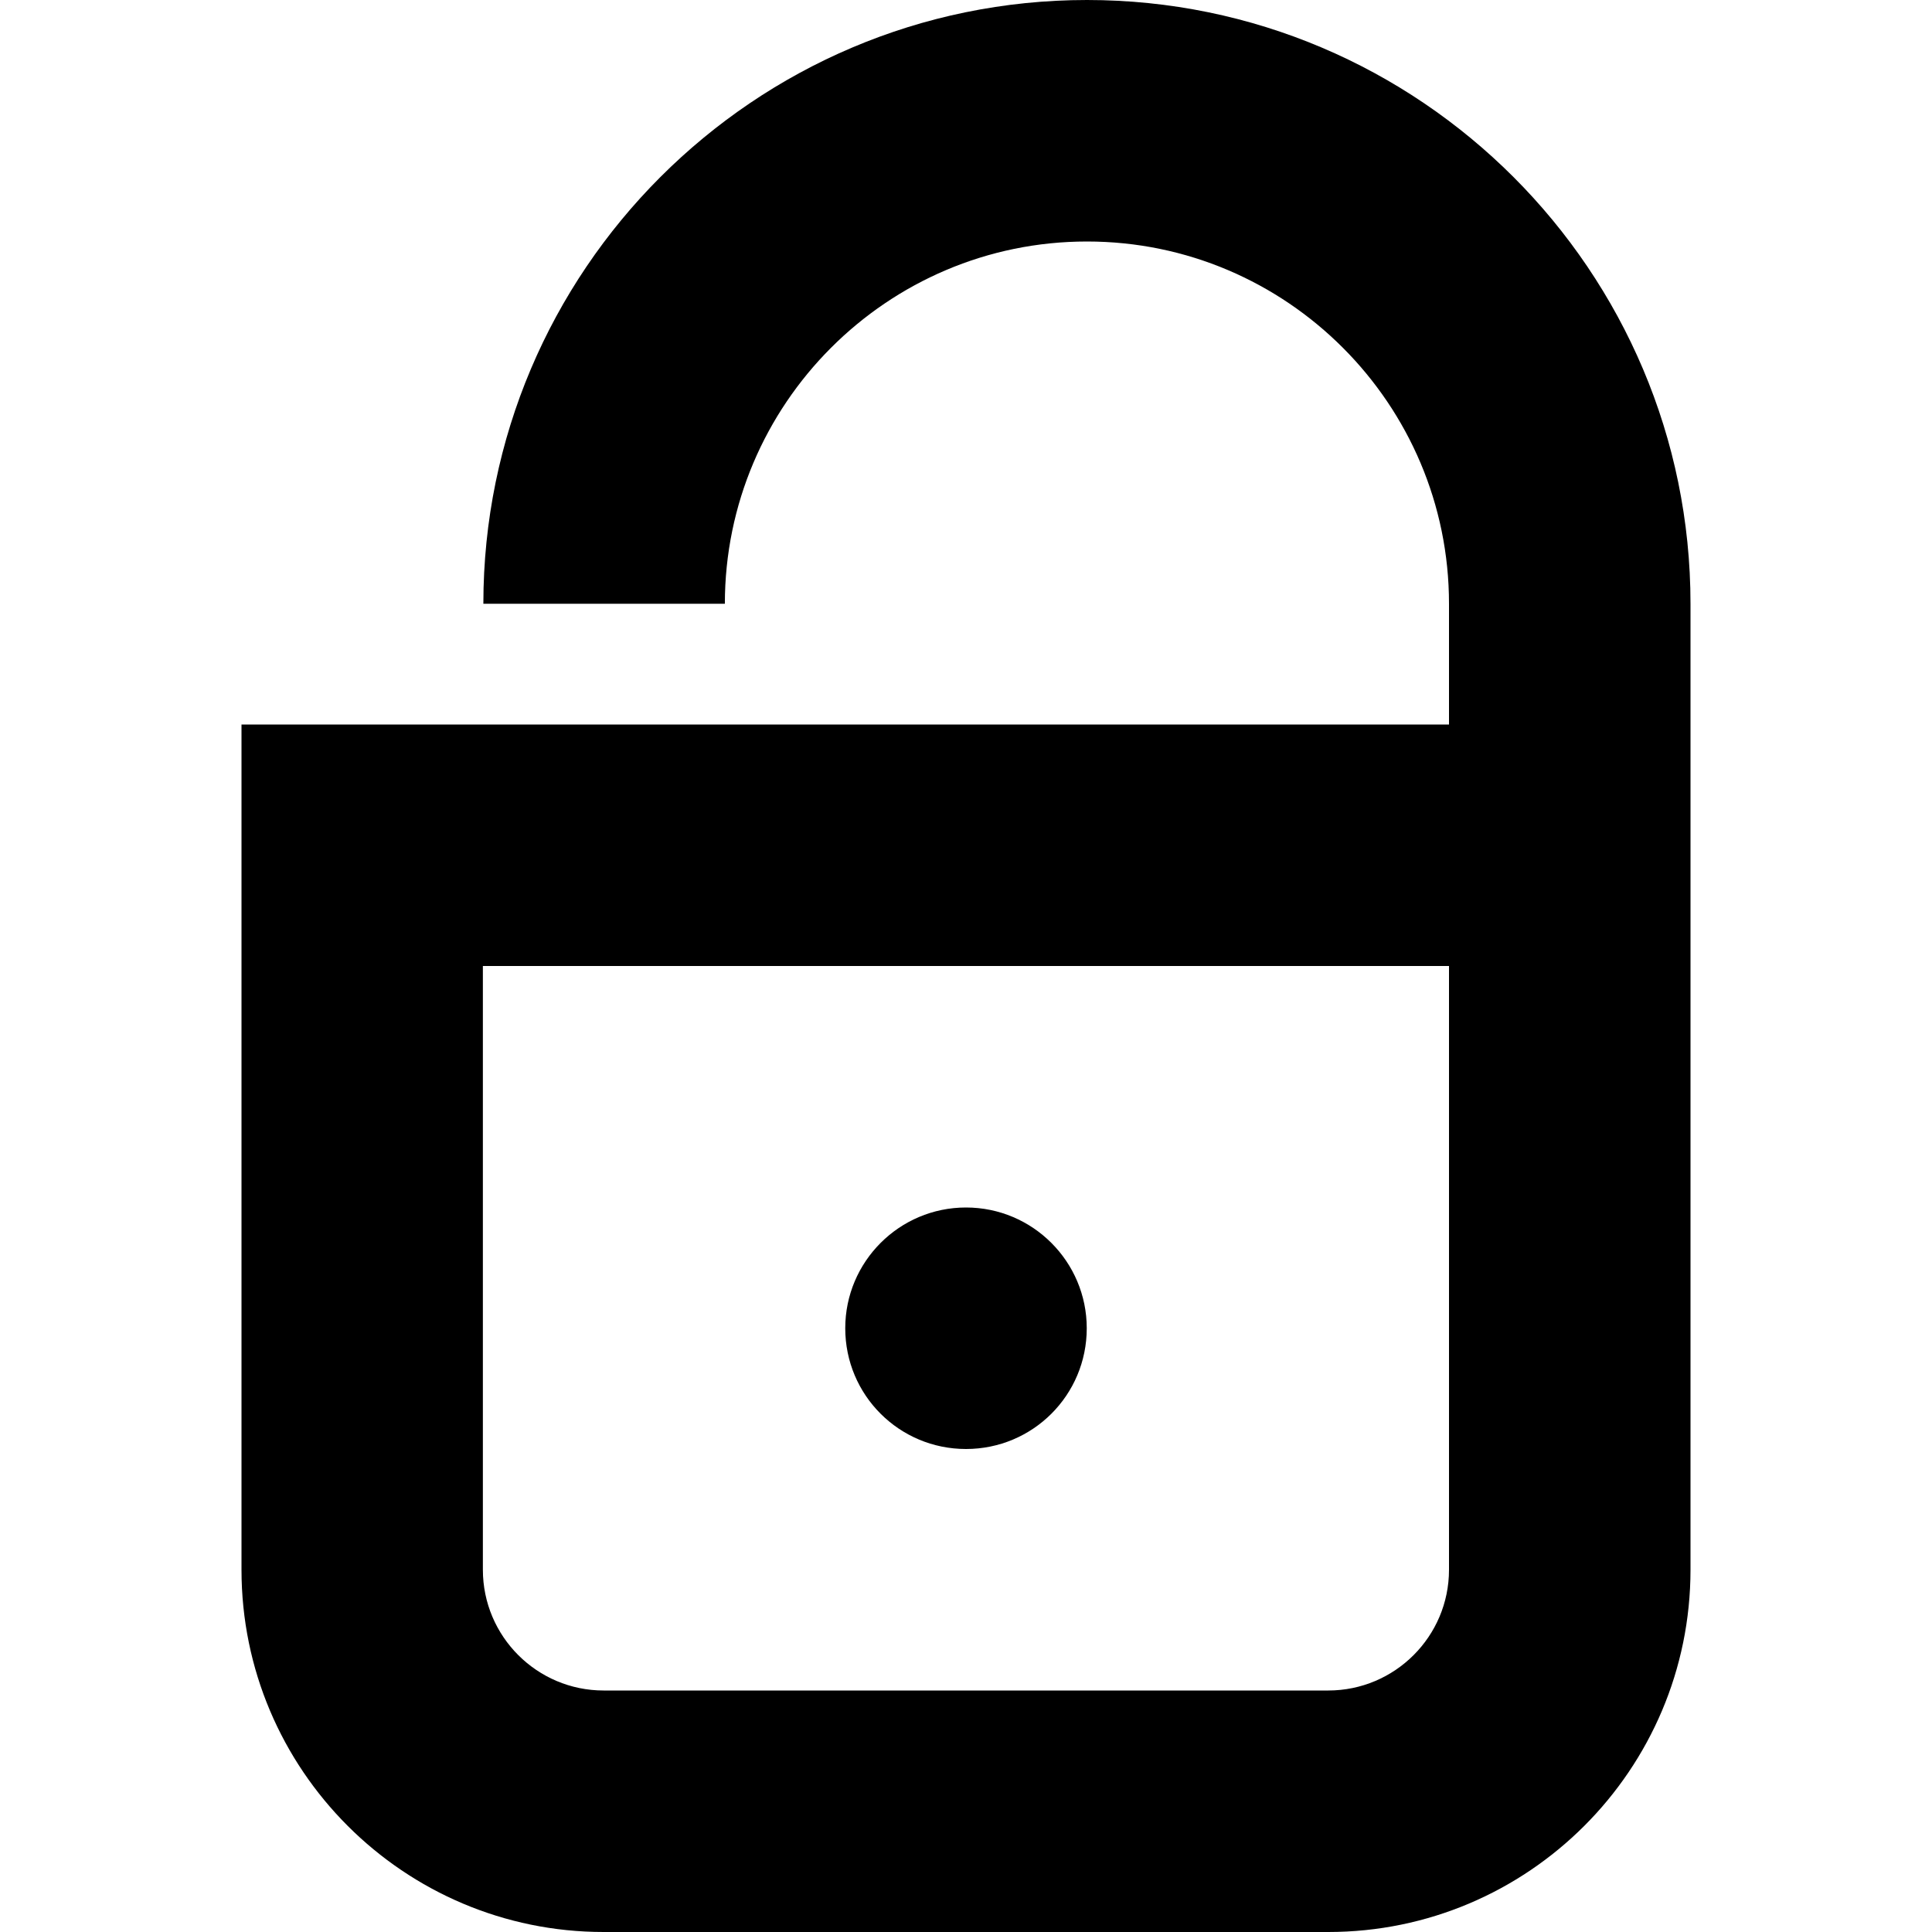 <?xml version='1.0' encoding='ISO-8859-1'?>
<!-- Generator: Adobe Illustrator 15.1.0, SVG Export Plug-In . SVG Version: 6.00 Build 0)  -->
<!DOCTYPE svg PUBLIC "-//W3C//DTD SVG 1.1//EN" "http://www.w3.org/Graphics/SVG/1.1/DTD/svg11.dtd"><svg xmlns:xlink='http://www.w3.org/1999/xlink' version='1.1' x='0px' y='0px' viewBox='-4 0 32 32' xmlns='http://www.w3.org/2000/svg' height='32px' xml:space='preserve' width='32px'>
<g id='Layer_1'>
</g>
<g id='unlock_x5F_stroke'>
	<g>
		<path d='M14.004,0C8.49,0,4.006,4.488,4.006,10h4c0-3.305,2.689-6,5.998-6S20,6.695,20,10v2H0v14
			c0,3.312,2.691,6,5.998,6H18c3.309,0,6-2.688,6-6V10C24,4.488,19.516,0,14.004,0z M18,28H5.998c-1.102,0-2-0.895-2-2V16H20v10
			C20,27.105,19.102,28,18,28z' style='fill:#000000;'/>
		<path d='M14,22c0,1.109-0.895,2-2,2s-2-0.891-2-2c0-1.102,0.895-2,2-2S14,20.898,14,22z' style='fill:#000000;'/>
	</g>
</g>
</svg>
